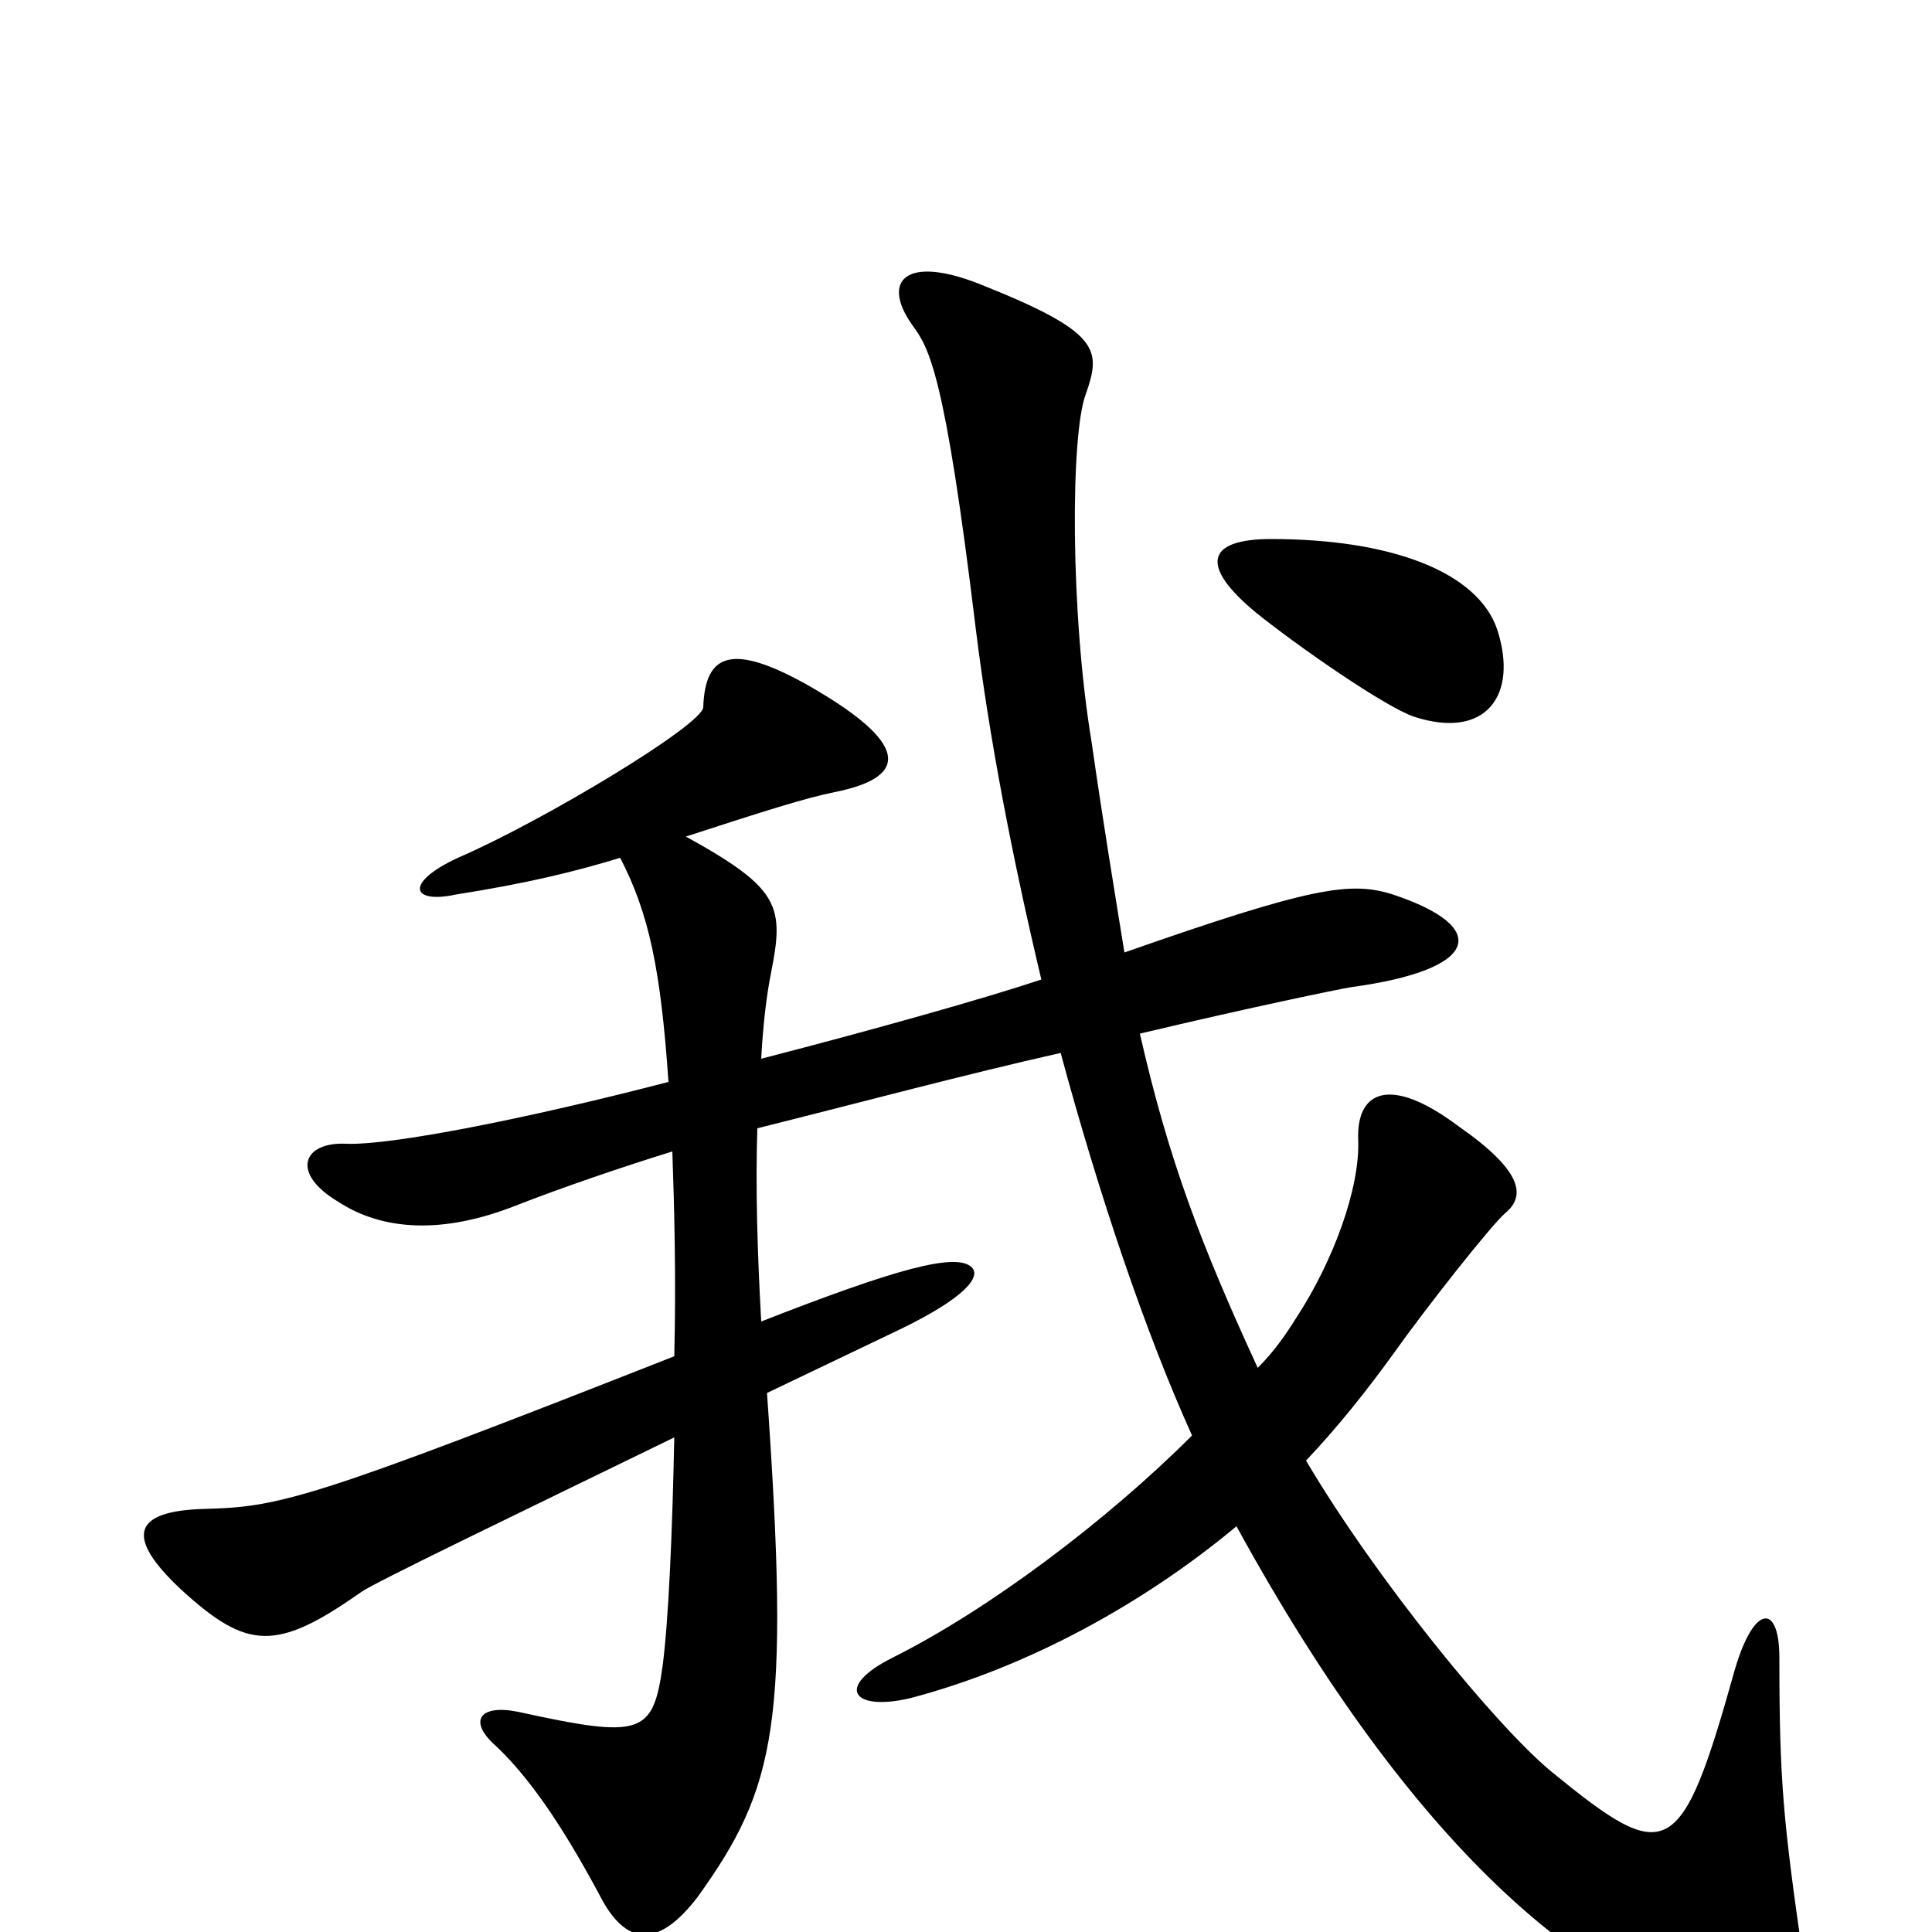 <svg xmlns="http://www.w3.org/2000/svg" viewBox="0 -1000 1000 1000">
	<path fill="#000000" d="M775 -674C765 -704 720 -721 658 -721C624 -721 621 -707 650 -683C671 -666 717 -634 732 -629C769 -617 786 -640 775 -674ZM933 12C923 -58 921 -78 921 -142C921 -170 908 -170 898 -136C870 -36 863 -34 803 -83C774 -107 712 -183 676 -244C693 -262 708 -281 721 -299C738 -323 772 -366 779 -372C790 -381 788 -394 755 -417C719 -444 702 -435 703 -410C704 -385 690 -347 671 -318C666 -310 660 -301 651 -292C622 -355 605 -399 590 -465C649 -479 693 -488 699 -489C766 -498 772 -520 721 -537C699 -544 679 -541 582 -507C577 -538 571 -574 565 -616C554 -682 554 -775 562 -796C570 -819 570 -828 507 -853C469 -868 456 -855 472 -832C481 -820 489 -807 505 -675C512 -618 524 -556 539 -493C509 -483 452 -467 394 -452C395 -471 397 -486 399 -496C406 -531 404 -540 355 -567C395 -580 417 -587 432 -590C472 -598 470 -616 417 -646C379 -667 365 -662 364 -634C364 -625 281 -575 237 -556C209 -543 213 -532 236 -537C274 -543 298 -549 321 -556C336 -527 342 -498 346 -440C273 -421 202 -407 179 -408C157 -409 150 -393 175 -378C198 -363 229 -361 267 -376C290 -385 322 -396 348 -404C349 -376 350 -338 349 -298C161 -224 145 -220 106 -219C69 -218 64 -205 94 -177C128 -146 143 -145 187 -176C194 -181 271 -218 349 -256C348 -206 346 -161 343 -138C338 -102 332 -100 268 -114C248 -118 242 -109 257 -96C277 -77 295 -48 312 -16C325 7 341 8 361 -18C402 -75 409 -108 397 -279C422 -291 445 -302 466 -312C499 -328 508 -339 503 -344C495 -352 463 -343 394 -316C392 -352 391 -386 392 -416C444 -429 500 -444 549 -455C569 -381 593 -310 617 -257C573 -213 512 -167 462 -142C432 -127 441 -114 471 -121C532 -137 592 -170 640 -210C732 -42 822 31 894 47C928 55 939 54 933 12Z"/>
</svg>